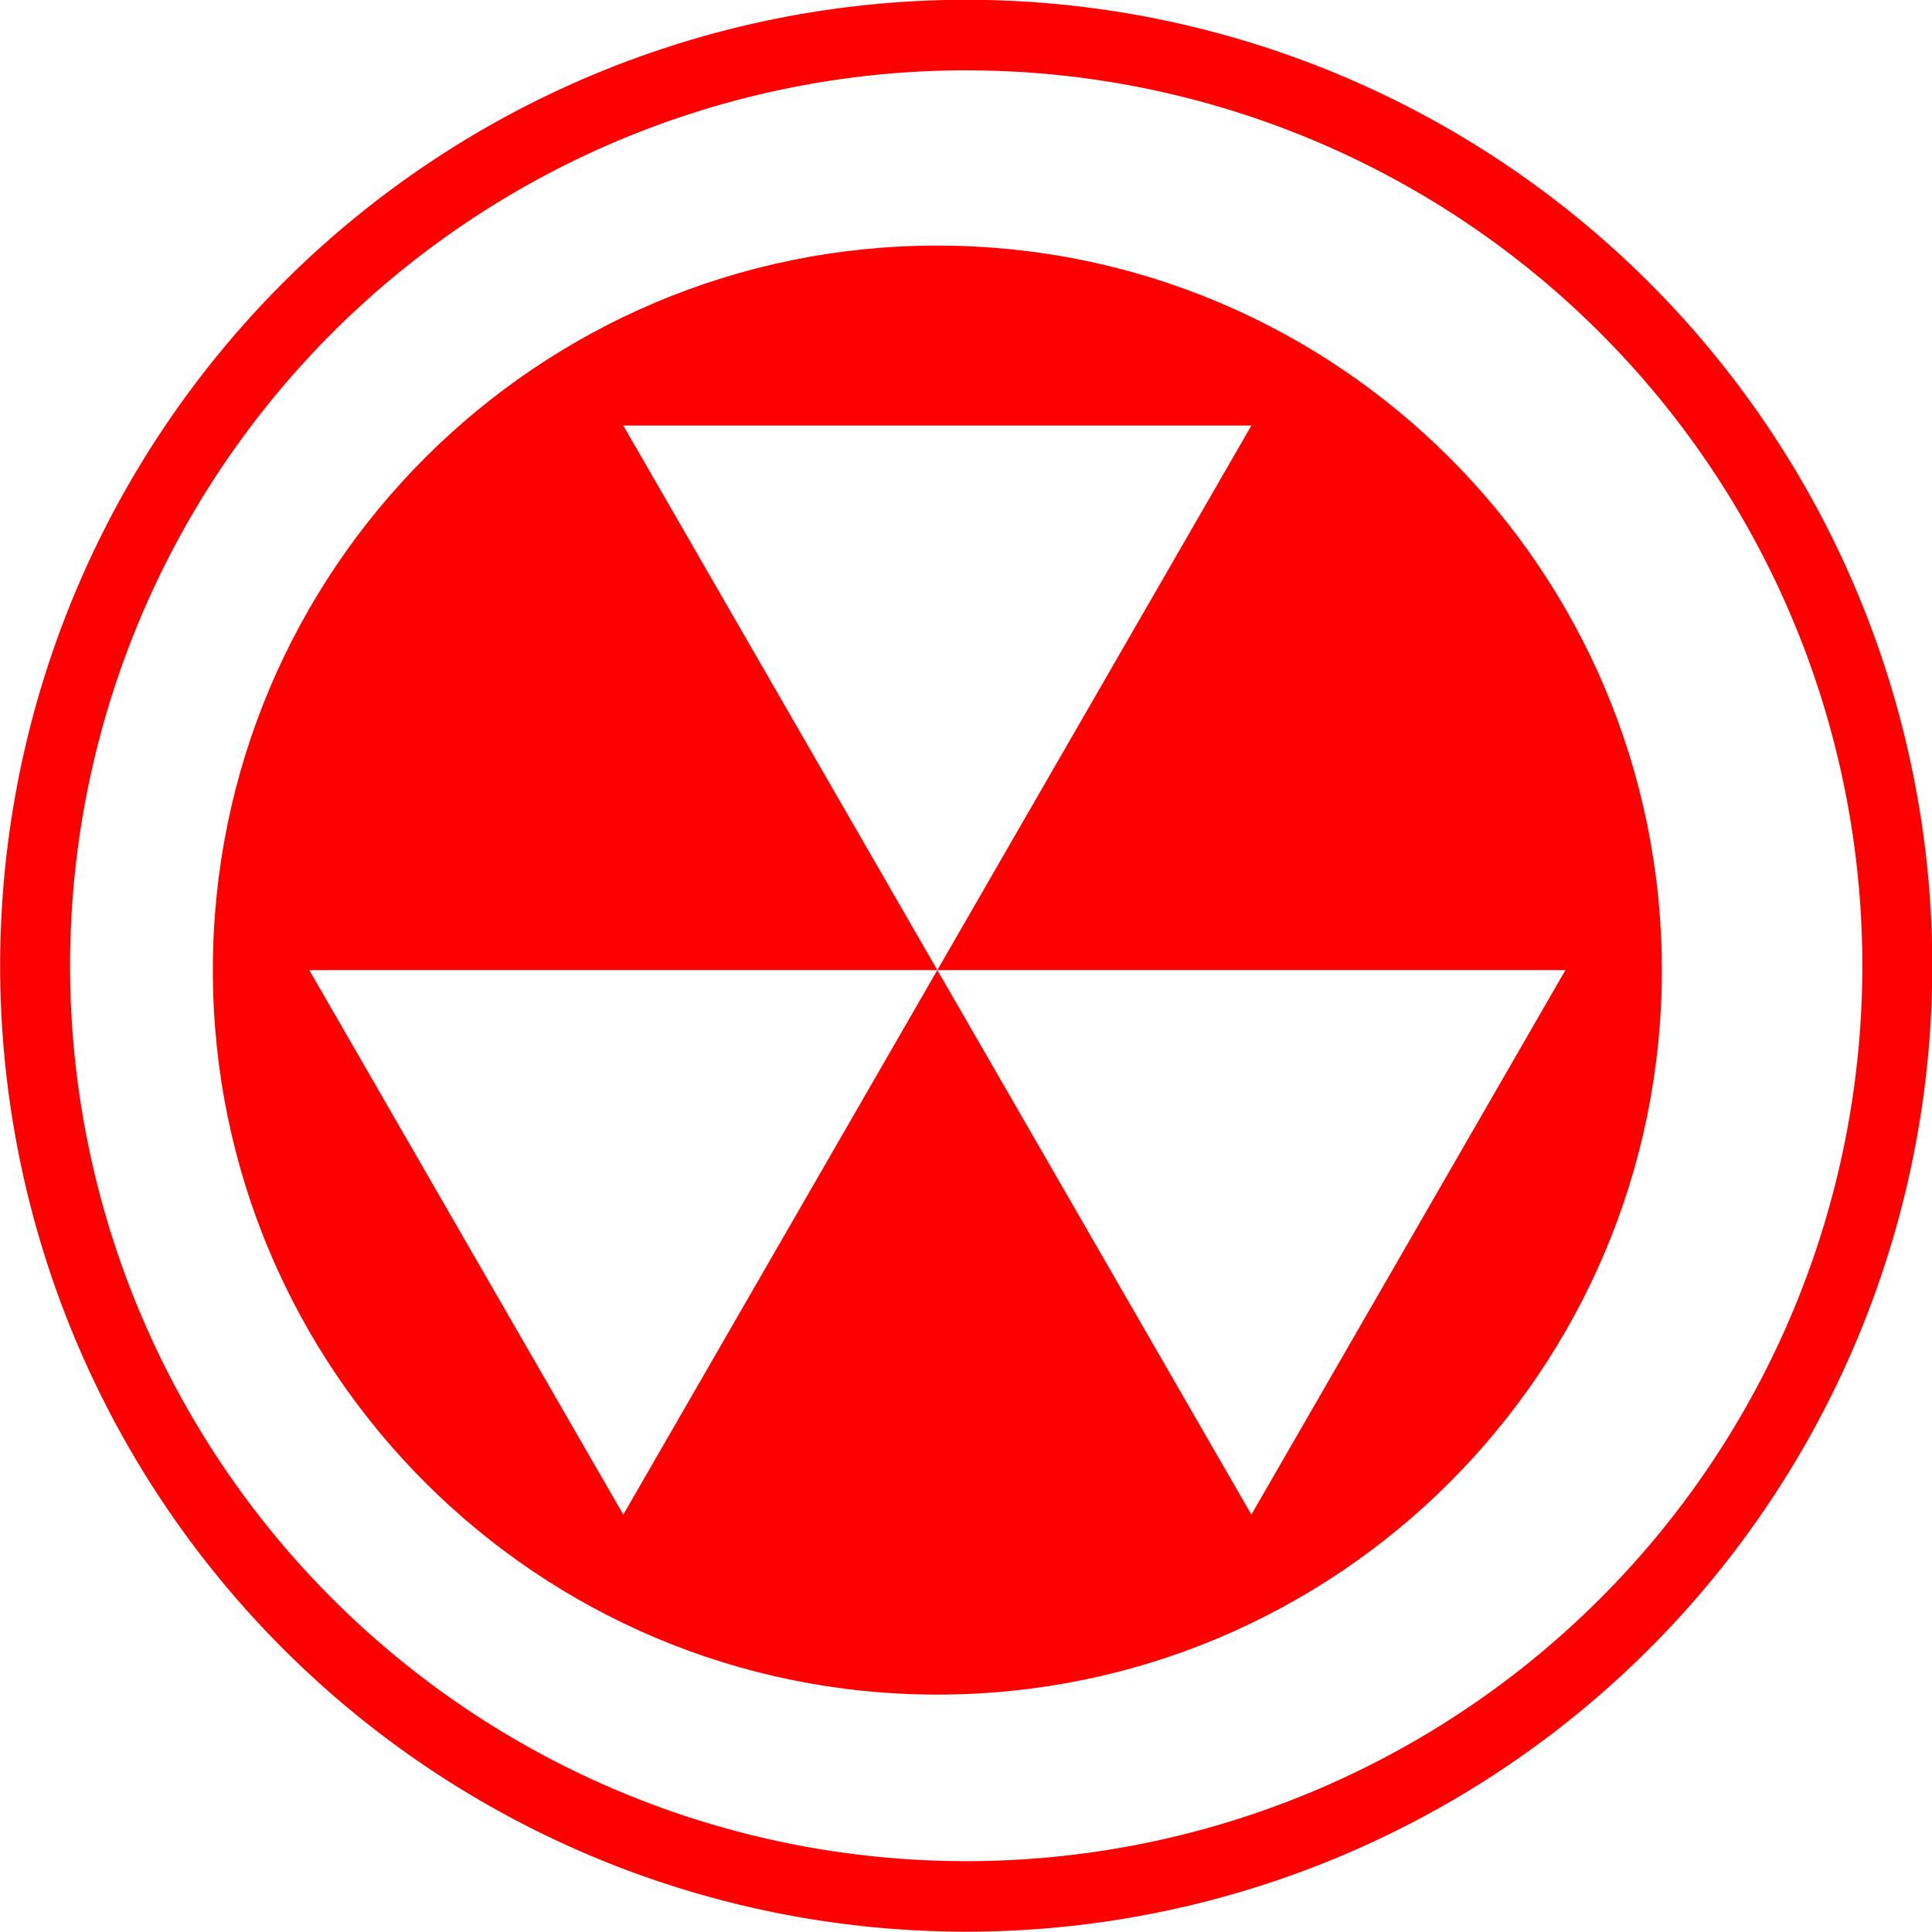 <?xml version="1.0" encoding="UTF-8" standalone="no"?>
<!-- Generator: Adobe Illustrator 14.0.0, SVG Export Plug-In . SVG Version: 6.00 Build 43363)  -->

<svg
   xmlns:dc="http://purl.org/dc/elements/1.1/"
   xmlns:cc="http://creativecommons.org/ns#"
   xmlns:rdf="http://www.w3.org/1999/02/22-rdf-syntax-ns#"
   xmlns:svg="http://www.w3.org/2000/svg"
   xmlns="http://www.w3.org/2000/svg"
   xmlns:sodipodi="http://sodipodi.sourceforge.net/DTD/sodipodi-0.dtd"
   xmlns:inkscape="http://www.inkscape.org/namespaces/inkscape"
   version="1.0"
   id="Layer_1"
   x="0px"
   y="0px"
   width="100"
   height="100"
   viewBox="0 0 100 100"
   enable-background="new 0 0 100 100"
   xml:space="preserve"
   inkscape:version="0.48.3.1 r9886"
   sodipodi:docname="2.svg"><defs
   id="defs3420" /><sodipodi:namedview
   pagecolor="#ffffff"
   bordercolor="#666666"
   borderopacity="1"
   objecttolerance="10"
   gridtolerance="10"
   guidetolerance="10"
   inkscape:pageopacity="0"
   inkscape:pageshadow="2"
   inkscape:window-width="1024"
   inkscape:window-height="550"
   id="namedview3418"
   showgrid="false"
   width="100px"
   inkscape:zoom="2.36"
   inkscape:cx="50"
   inkscape:cy="50"
   inkscape:window-x="0"
   inkscape:window-y="0"
   inkscape:window-maximized="1"
   inkscape:current-layer="Layer_1" />
<path
   d="m 48.517,12.712 c -20.71,0 -37.5,16.79 -37.5,37.5 0,20.71 16.79,37.5 37.5,37.5 20.71,0 37.5,-16.79 37.5,-37.5 0,-20.71 -16.79,-37.5 -37.5,-37.5 z m -16.255,65.685 -16.254,-28.185 h 32.509 l -16.255,28.185 z m 32.51,0 -16.255,-28.185 -16.255,-28.185 h 32.51 l -16.255,28.185 h 32.51 l -16.255,28.185 z"
   id="path3416"
   inkscape:connector-curvature="0"
   style="fill:#ff0000" />
<path
   sodipodi:type="arc"
   style="fill:none;stroke:#ff0000;stroke-width:3.5;stroke-miterlimit:4;stroke-dasharray:none"
   id="path4175"
   sodipodi:cx="50.845425"
   sodipodi:cy="48.303154"
   sodipodi:rx="46.608307"
   sodipodi:ry="46.184593"
   d="m 97.454,48.303 a 46.608,46.185 0 1 1 -93.217,0 46.608,46.185 0 1 1 93.217,0 z"
   transform="matrix(1.034,0,0,1.043,-2.563,-0.393)" /></svg>
